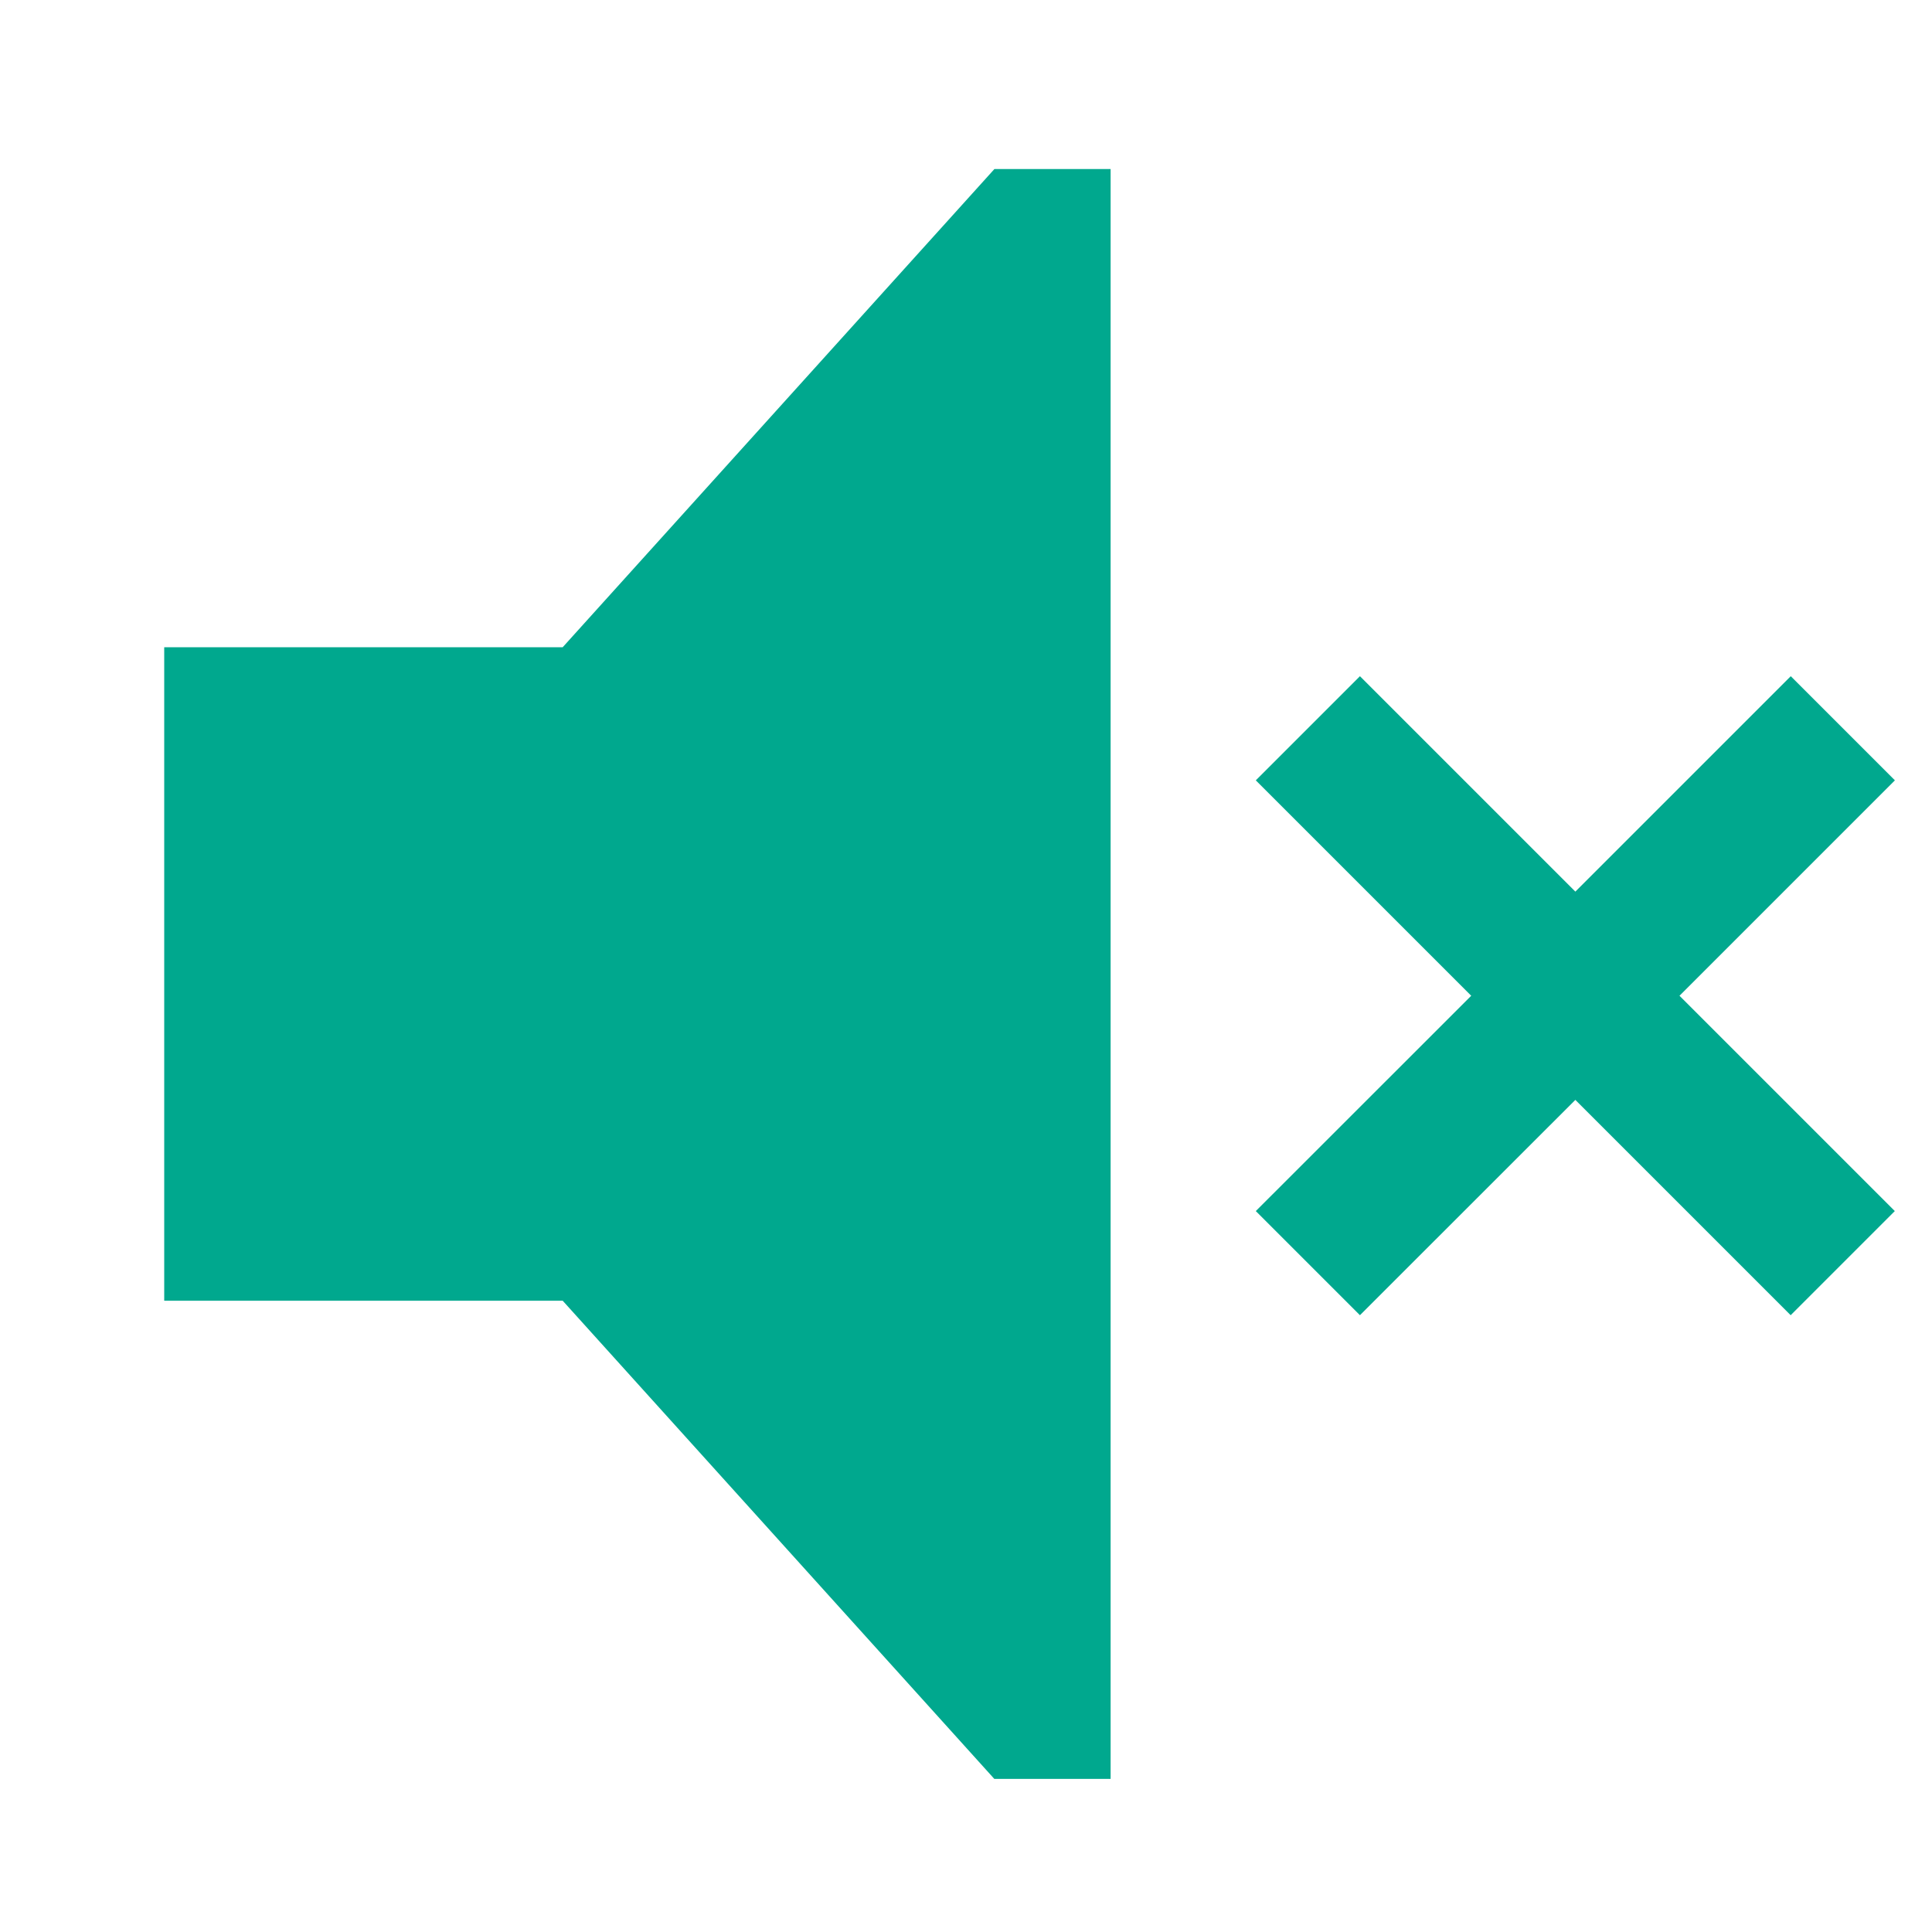 <svg width="20" height="20" viewBox="0 0 20 20" fill="none" xmlns="http://www.w3.org/2000/svg">
<path fill-rule="evenodd" clip-rule="evenodd" d="M1.7 6.7H5.825L10.294 1.75H11.497V10L11.494 10H11.497V18.415H10.293L5.825 13.465H1.7V10H1.7V6.7Z" fill="#00A88E"/>
<path fill-rule="evenodd" clip-rule="evenodd" d="M16.308 11.386L18.537 13.615L19.615 12.537L17.386 10.308L19.616 8.078L18.538 7L16.308 9.23L14.078 7L13 8.078L15.23 10.308L13 12.537L14.078 13.615L16.308 11.386Z" fill="#00A88E"/>
</svg>
